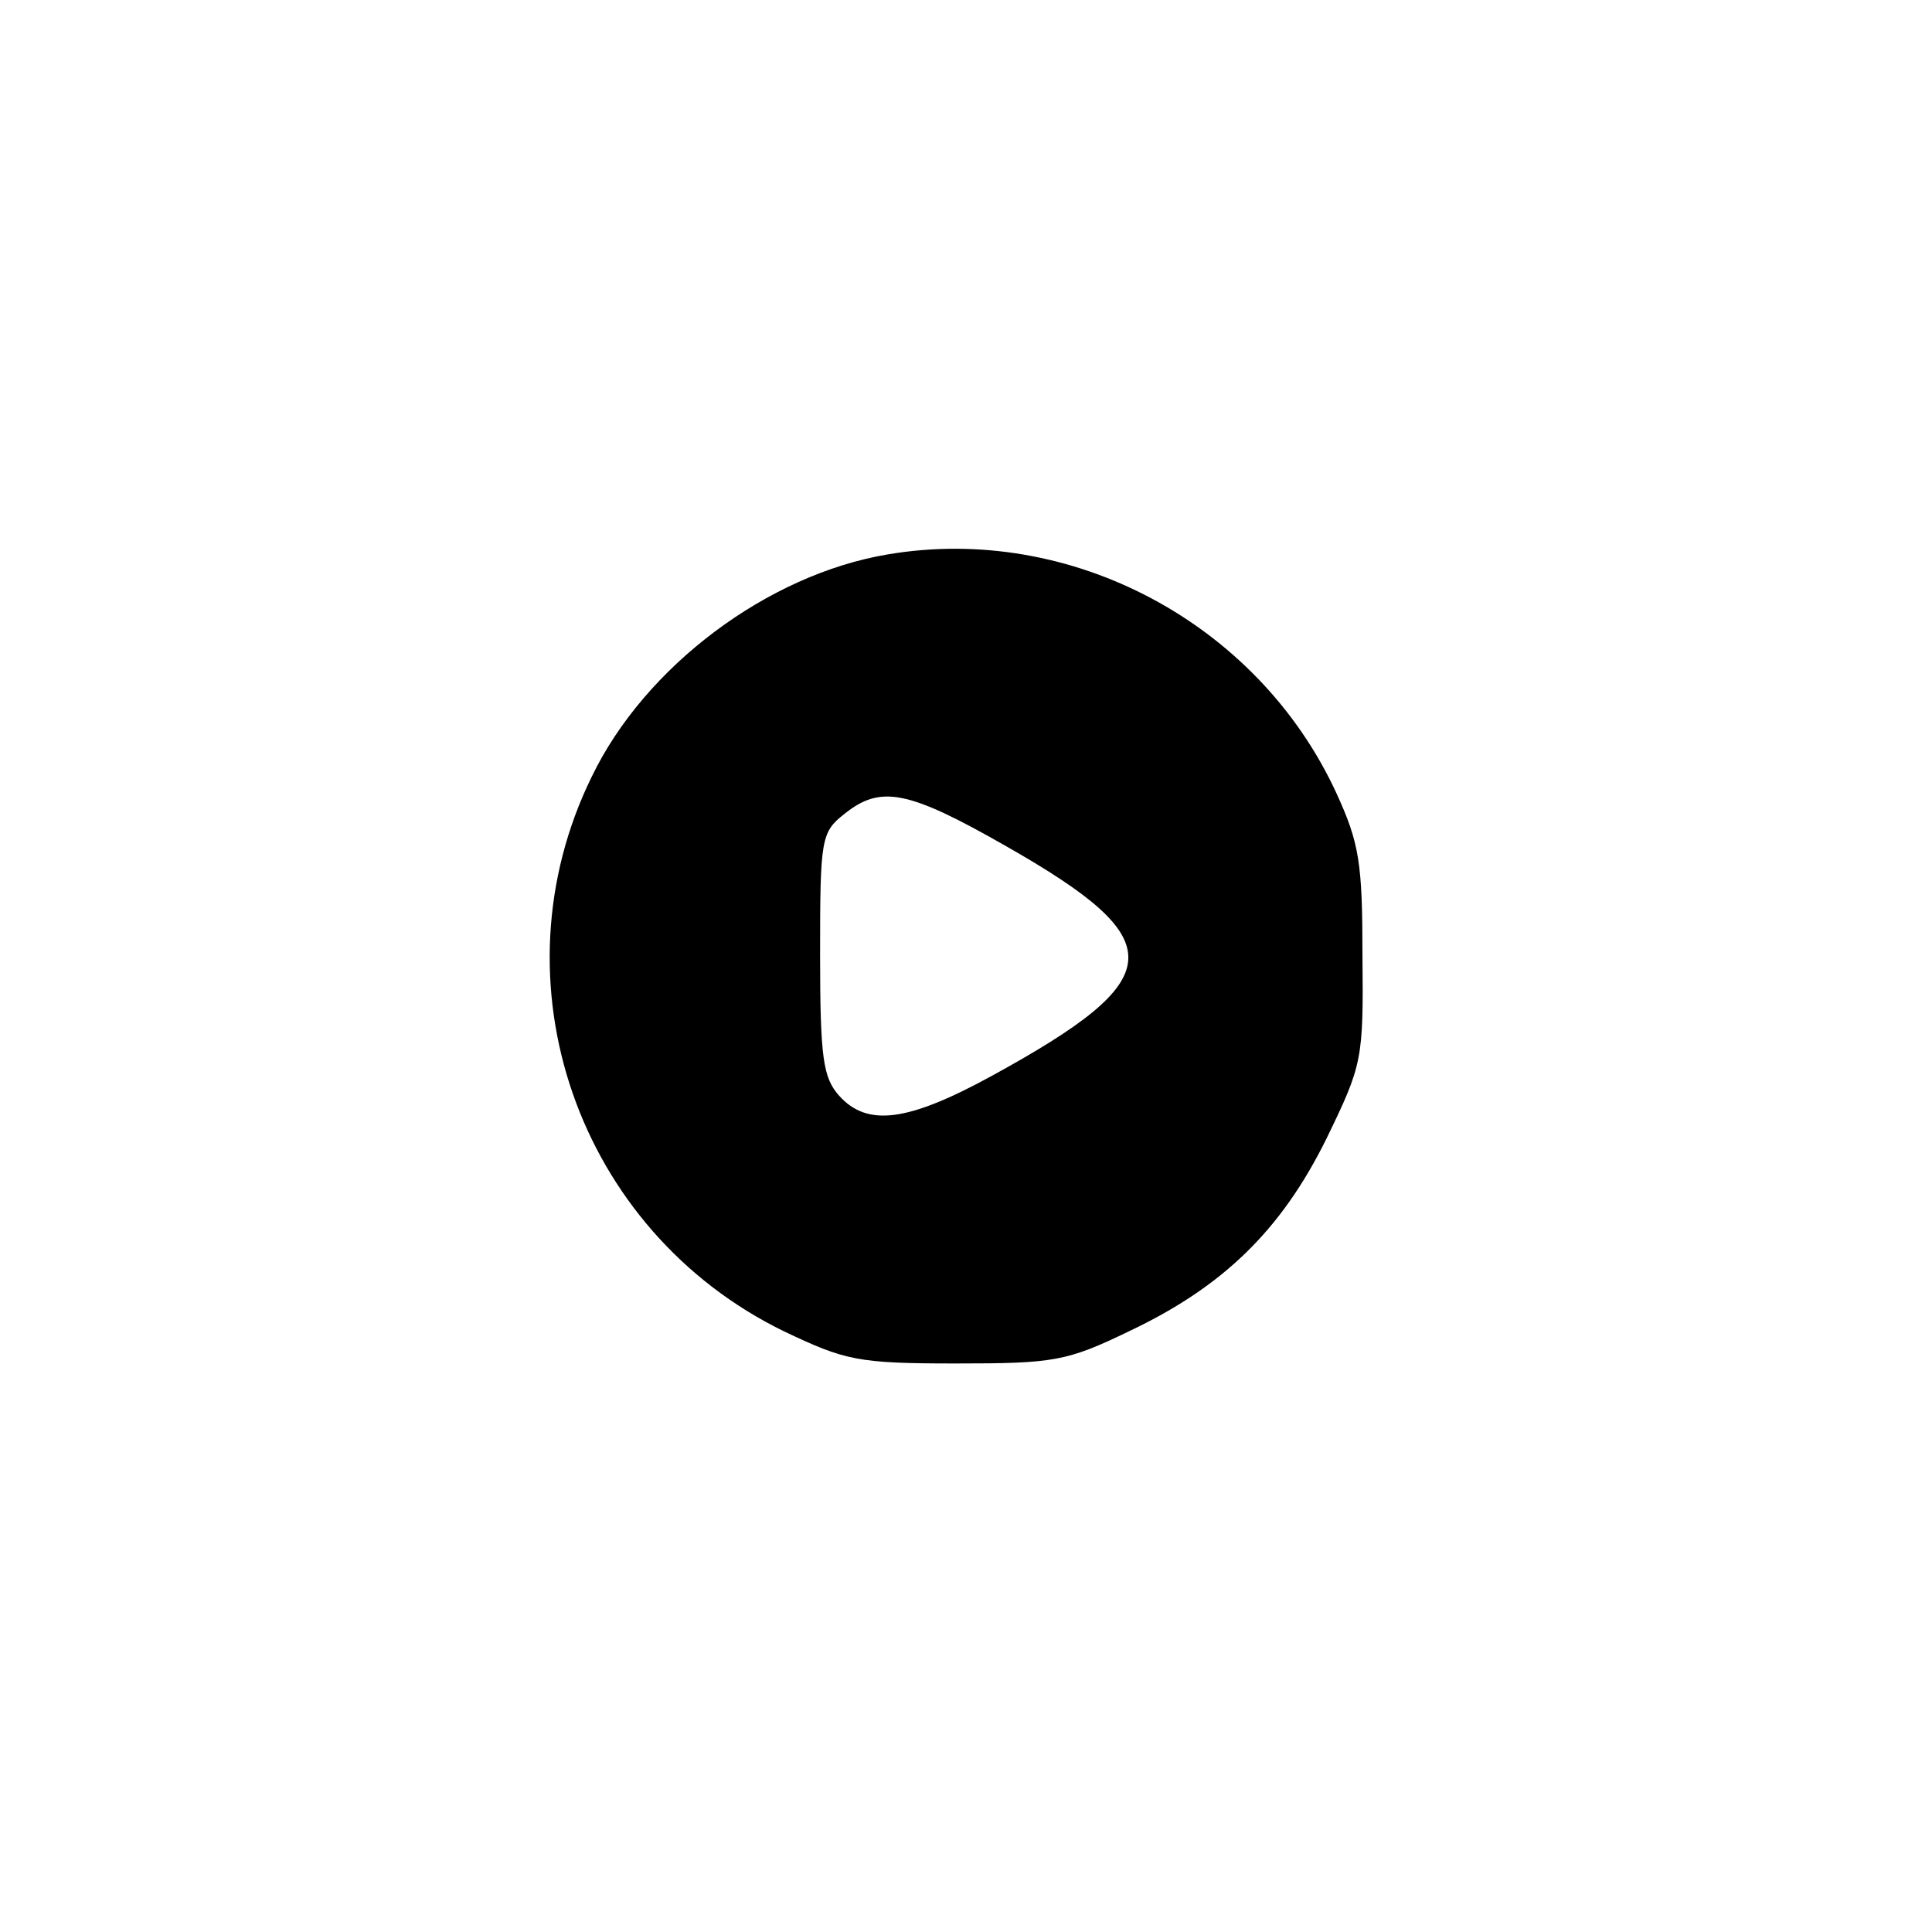 <?xml version="1.0" standalone="no"?>
<!DOCTYPE svg PUBLIC "-//W3C//DTD SVG 20010904//EN"
 "http://www.w3.org/TR/2001/REC-SVG-20010904/DTD/svg10.dtd">
<svg version="1.0" xmlns="http://www.w3.org/2000/svg"
 width="192pt" height="192pt" viewBox="0 0 192 192"
 preserveAspectRatio="xMidYMid meet">
<g transform="translate(0,192) scale(0.1,-0.1)"
fill="#000000" stroke="none">
811 c445 -92 729 -532 635 -987 -62 -301 -295 -546 -601 -630 -91 -26 -329
-26 -420 0 -291 80 -516 305 -596 596 -26 91 -26 329 0 420 120 433 542 692
982 601z"/>
<path d="M882 1369 c-119 -20 -241 -111 -294 -221 -100 -204 -14 -451 191
-551 61 -29 73 -32 171 -32 97 0 110 2 172 32 93 44 151 100 196 191 36 74 37
79 36 182 0 92 -3 112 -26 162 -78 169 -264 268 -446 237z m118 -290 c165 -94
163 -131 -14 -228 -84 -46 -124 -51 -152 -20 -16 18 -19 37 -19 141 0 114 1
121 24 139 36 29 63 24 161 -32z"/>
</g>
</svg>
